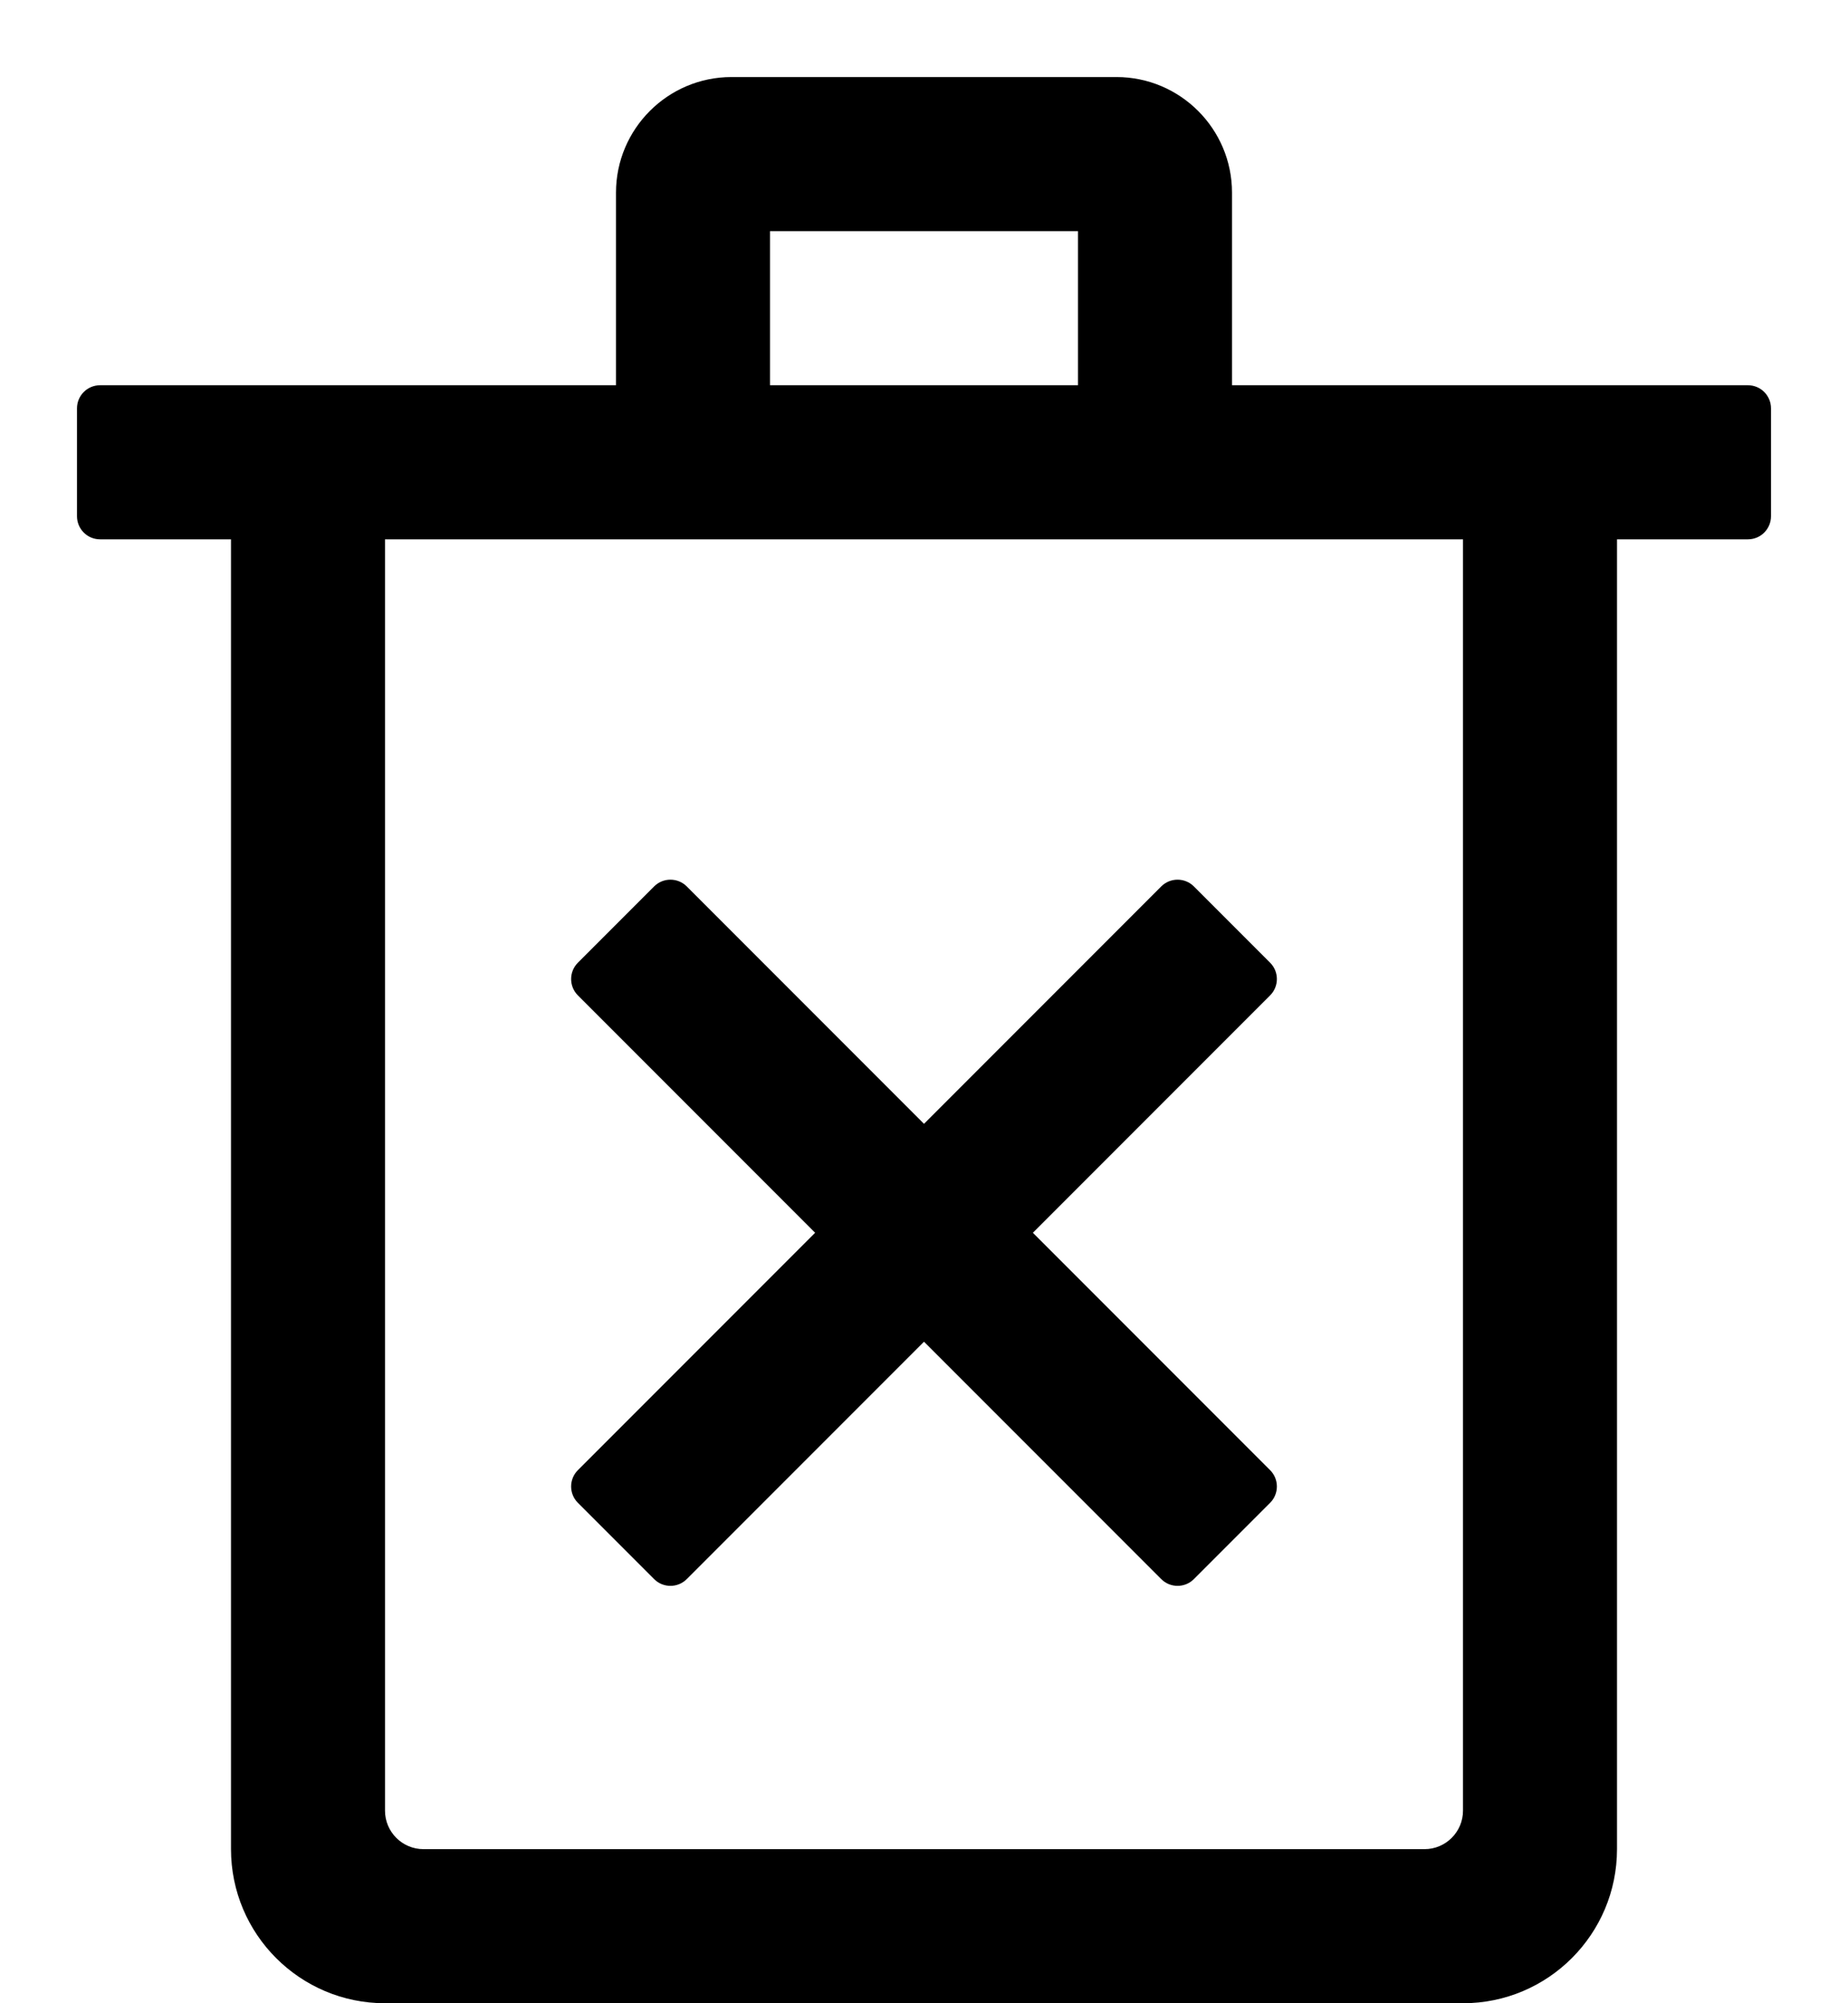 <svg width="24" height="26" viewBox="0 0 24 26" fill="none" xmlns="http://www.w3.org/2000/svg">
<path fill-rule="evenodd" clip-rule="evenodd" d="M19 26H5C3.896 26 3 25.104 3 24V7H1.3C1.134 7 1 6.866 1 6.7V5.3C1 5.134 1.134 5 1.3 5H8V2.5C8 1.673 8.673 1 9.5 1H14.5C15.325 1 16 1.671 16 2.5V5H22.7C22.866 5 23 5.134 23 5.3V6.7C23 6.866 22.866 7 22.7 7H21V24C21 25.104 20.104 26 19 26ZM19 7H5V23.5C5 23.776 5.224 24 5.5 24H18.5C18.776 24 19 23.776 19 23.5V7ZM12 14.586L15.081 11.505C15.198 11.388 15.388 11.388 15.505 11.505L16.495 12.495C16.612 12.612 16.612 12.802 16.495 12.919L13.414 16L16.495 19.081C16.612 19.198 16.612 19.388 16.495 19.505L15.505 20.495C15.388 20.612 15.198 20.612 15.081 20.495L12 17.414L8.919 20.495C8.802 20.612 8.612 20.612 8.495 20.495L7.505 19.505C7.388 19.388 7.388 19.198 7.505 19.081L10.586 16L7.505 12.919C7.388 12.802 7.388 12.612 7.505 12.495L8.495 11.505C8.612 11.388 8.802 11.388 8.919 11.505L12 14.586ZM14 3H10V5H14V3Z" fill="black"/>
</svg>
